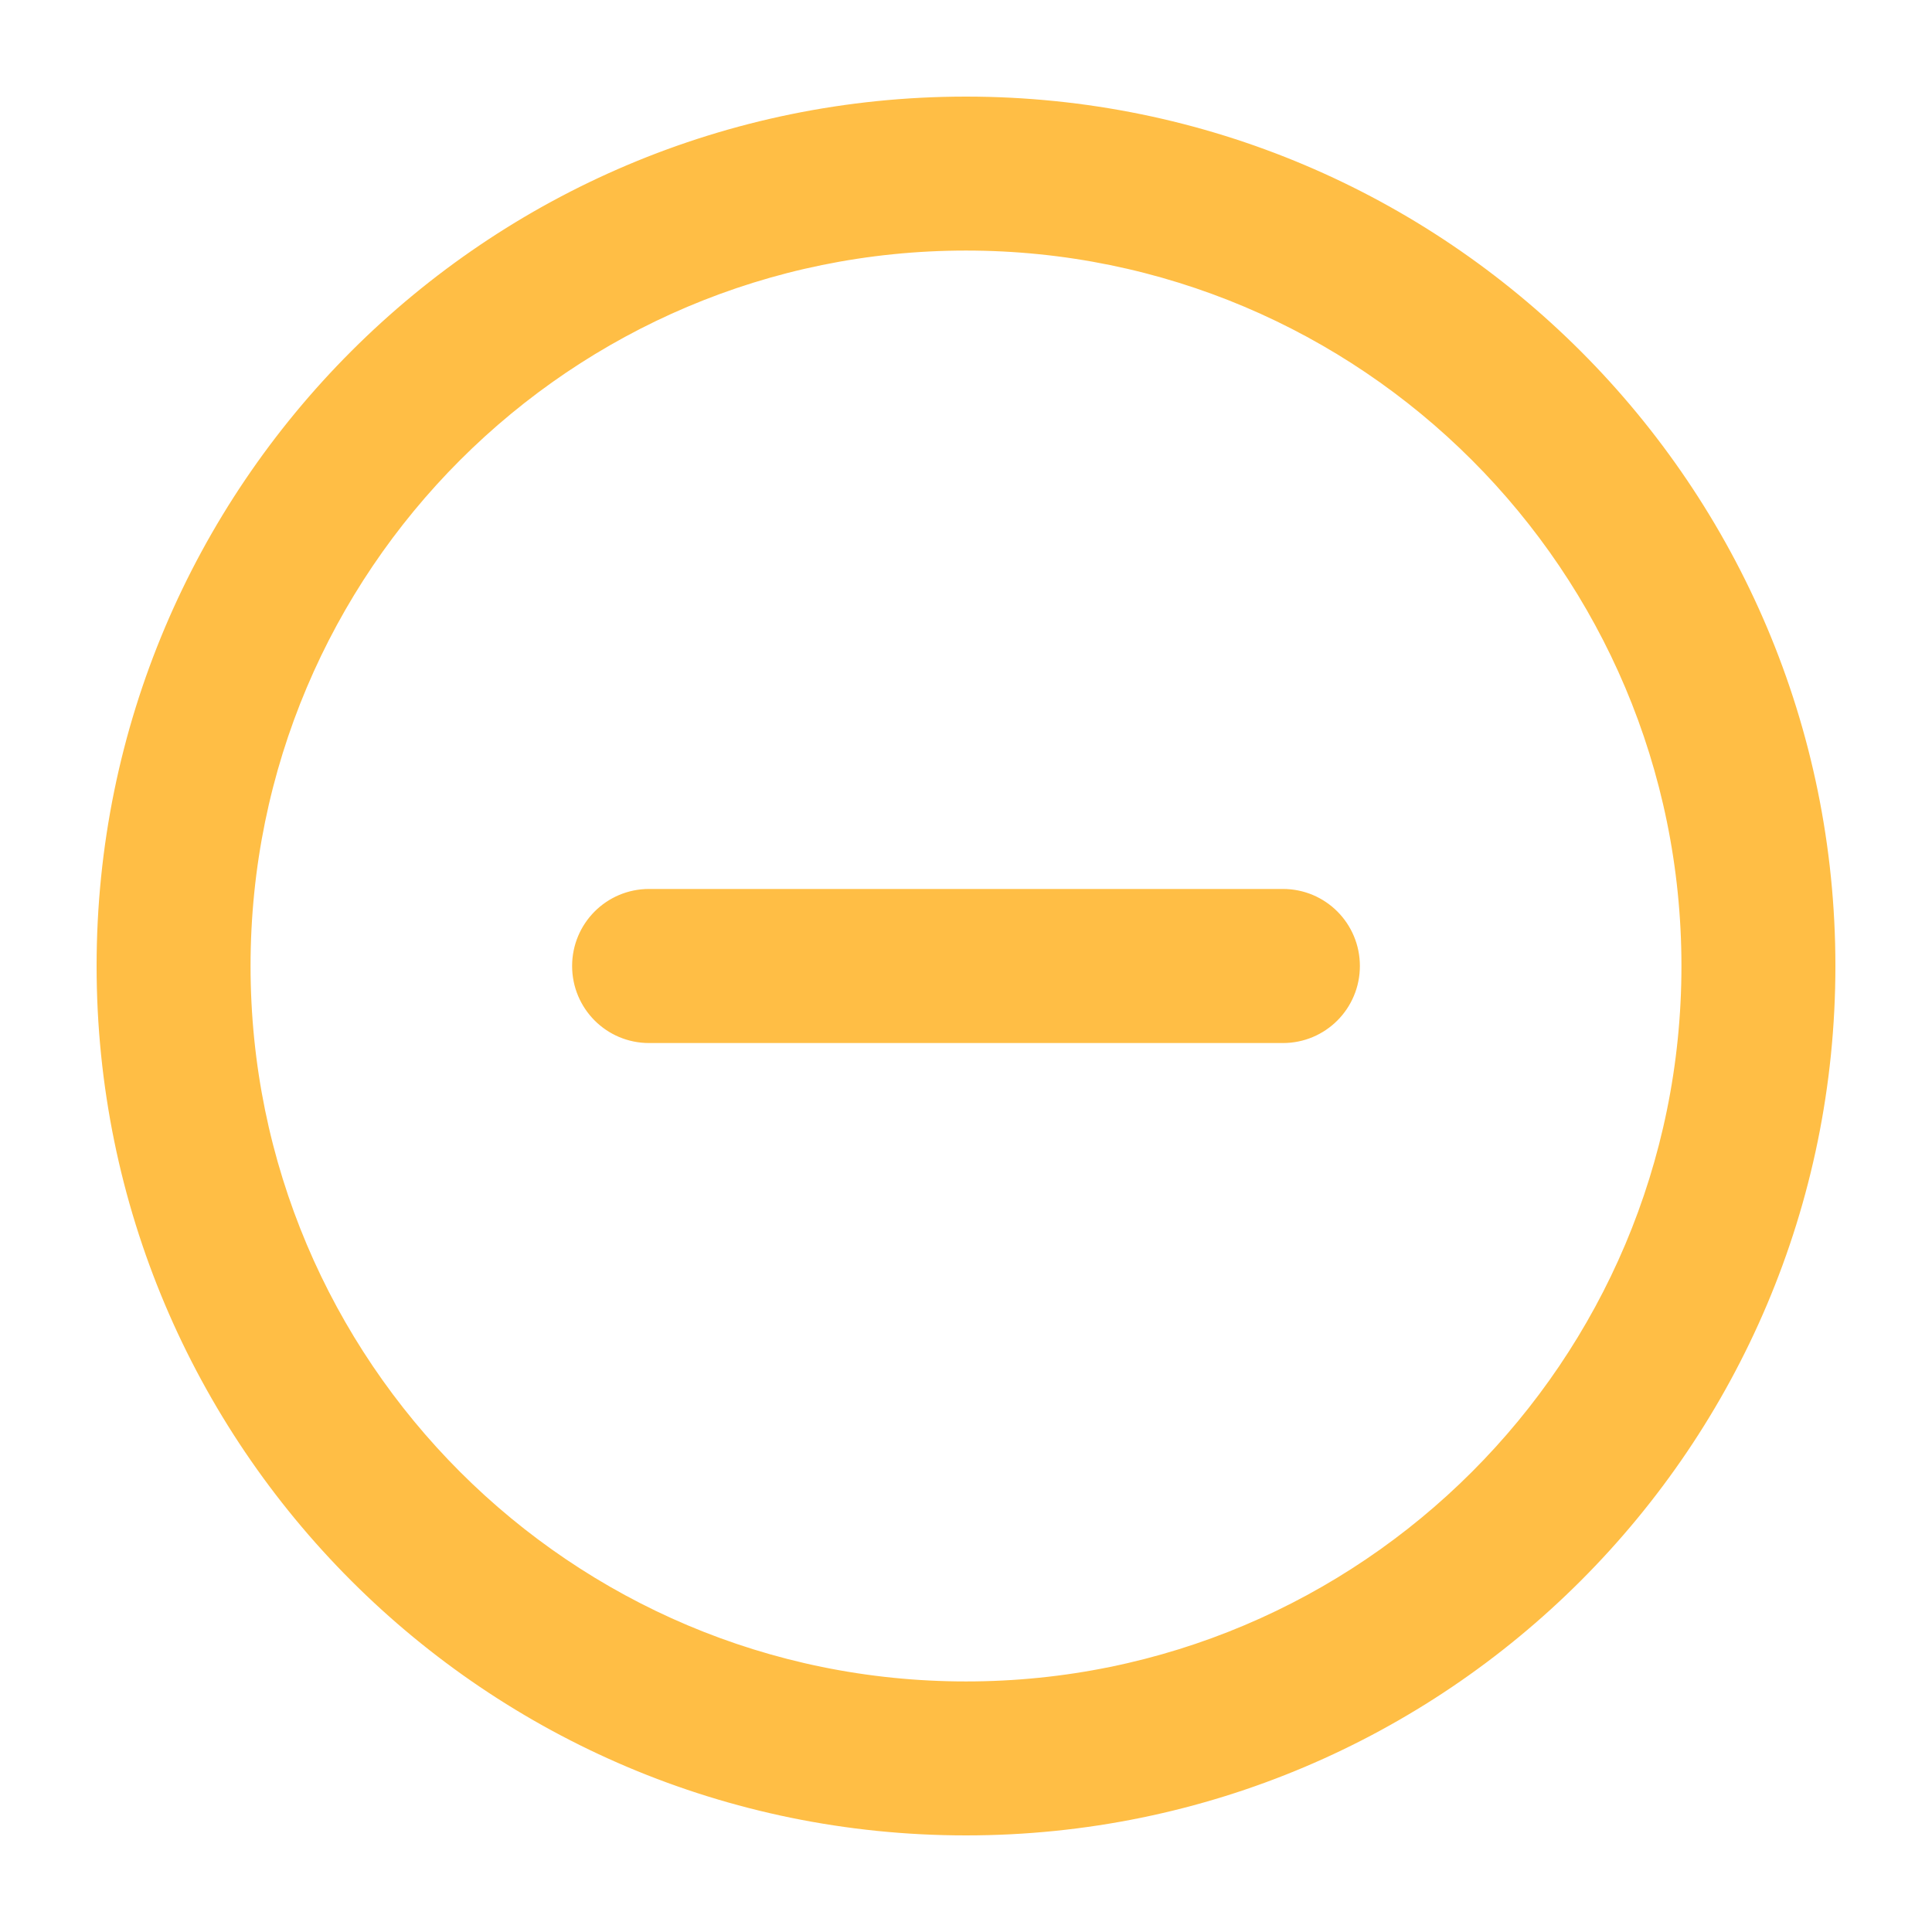 <?xml version="1.0" encoding="UTF-8"?>
<svg width="16px" height="16px" viewBox="0 0 16 16" version="1.1" xmlns="http://www.w3.org/2000/svg" xmlns:xlink="http://www.w3.org/1999/xlink">
    <!-- Generator: sketchtool 62 (101010) - https://sketch.com -->
    <title>71E8E780-F058-4FD9-955D-FF17AA77CC34@1.5x</title>
    <desc>Created with sketchtool.</desc>
    <g id="VMS-Design" stroke="none" stroke-width="1" fill="none" fill-rule="evenodd">
        <g id="voucher-profile" transform="translate(-303, -408)" fill="#FFBE45" fill-rule="nonzero" stroke="#FFBE45" stroke-width="0.4">
            <g id="add-circular-outlined-button-copy" transform="translate(311, 416) scale(1, -1) translate(-311, -416) translate(304, 409)">
                <path d="M7,0 C3.134,0 0,3.134 0,7 C0,10.866 3.134,14 7,14 C10.866,14 14,10.866 14,7 C14,3.134 10.866,0 7,0 Z M7,13.125 C3.617,13.125 0.875,10.383 0.875,7 C0.875,3.617 3.617,0.875 7,0.875 C10.383,0.875 13.125,3.617 13.125,7 C13.125,10.383 10.383,13.125 7,13.125 Z M9.625,6.562 L7.438,6.562 L6.562,6.562 L4.375,6.562 C4.133,6.562 3.938,6.758 3.938,7 C3.938,7.242 4.133,7.438 4.375,7.438 L6.562,7.438 L7.438,7.438 L9.625,7.438 C9.867,7.438 10.062,7.242 10.062,7 C10.062,6.758 9.867,6.562 9.625,6.562 Z" id="Shape"></path>
            </g>
        </g>
    </g>
</svg>